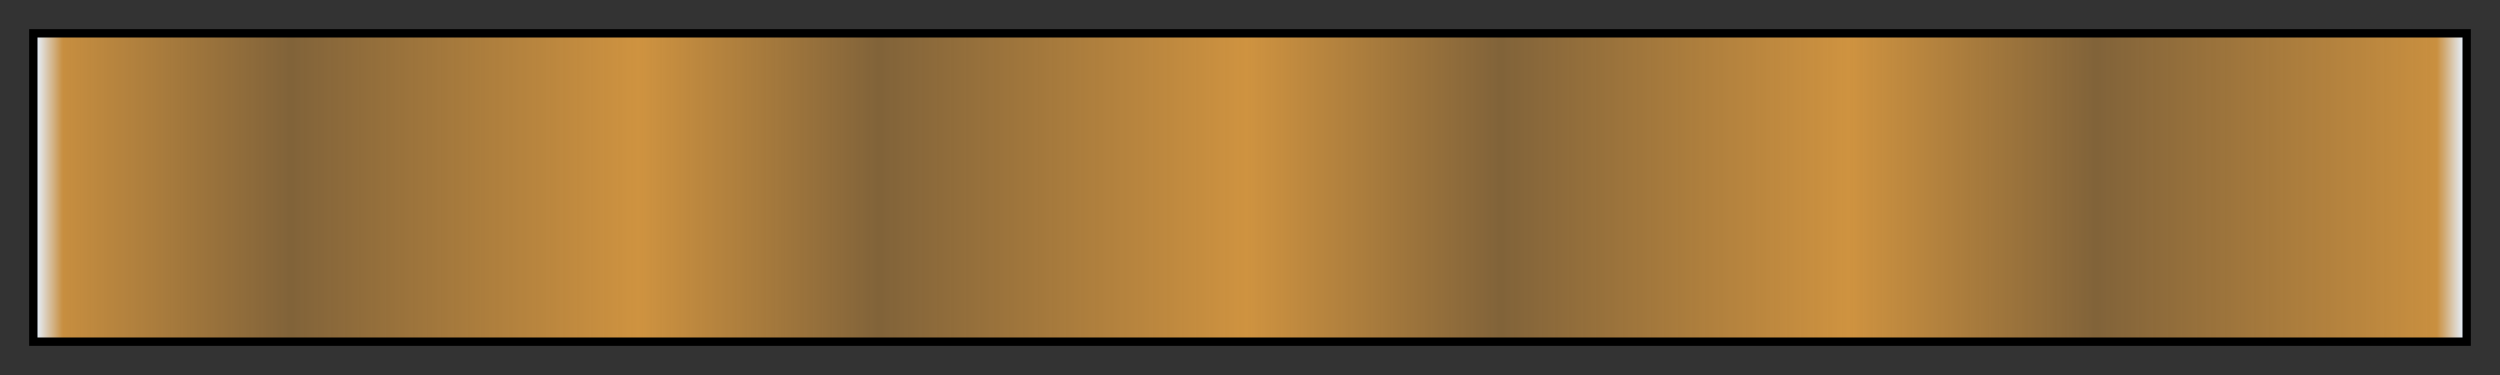 <?xml version="1.0" encoding="UTF-8"?>
<svg xmlns="http://www.w3.org/2000/svg" version="1.1" width="300px" height="45px" viewBox="0 0 300 45">
  <rect x="0" y="0" width="300" height="45" fill="#333333" stroke="none"/>
  <g>
    <defs>
      <linearGradient id="janico-04" gradientUnits="objectBoundingBox" spreadMethod="pad" x1="0%" x2="100%" y1="0%" y2="0%">
        <stop offset="0.00%" stop-color="rgb(230, 241, 255)" stop-opacity="1"/>
        <stop offset="1.10%" stop-color="rgb(207, 147, 64)" stop-opacity="0.948"/>
        <stop offset="10.47%" stop-color="rgb(207, 147, 64)" stop-opacity="0.5"/>
        <stop offset="24.80%" stop-color="rgb(207, 147, 64)" stop-opacity="1"/>
        <stop offset="34.72%" stop-color="rgb(207, 147, 64)" stop-opacity="0.5"/>
        <stop offset="49.85%" stop-color="rgb(207, 147, 64)" stop-opacity="1"/>
        <stop offset="60.33%" stop-color="rgb(207, 147, 64)" stop-opacity="0.5"/>
        <stop offset="74.66%" stop-color="rgb(207, 147, 64)" stop-opacity="1"/>
        <stop offset="84.84%" stop-color="rgb(207, 147, 64)" stop-opacity="0.5"/>
        <stop offset="98.90%" stop-color="rgb(207, 147, 64)" stop-opacity="0.964"/>
        <stop offset="100.00%" stop-color="rgb(230, 241, 255)" stop-opacity="1"/>
      </linearGradient>
    </defs>
    <rect fill="url(#janico-04)" x="4" y="4" width="292" height="37" stroke="black" stroke-width="1"/>
  </g>
</svg>
